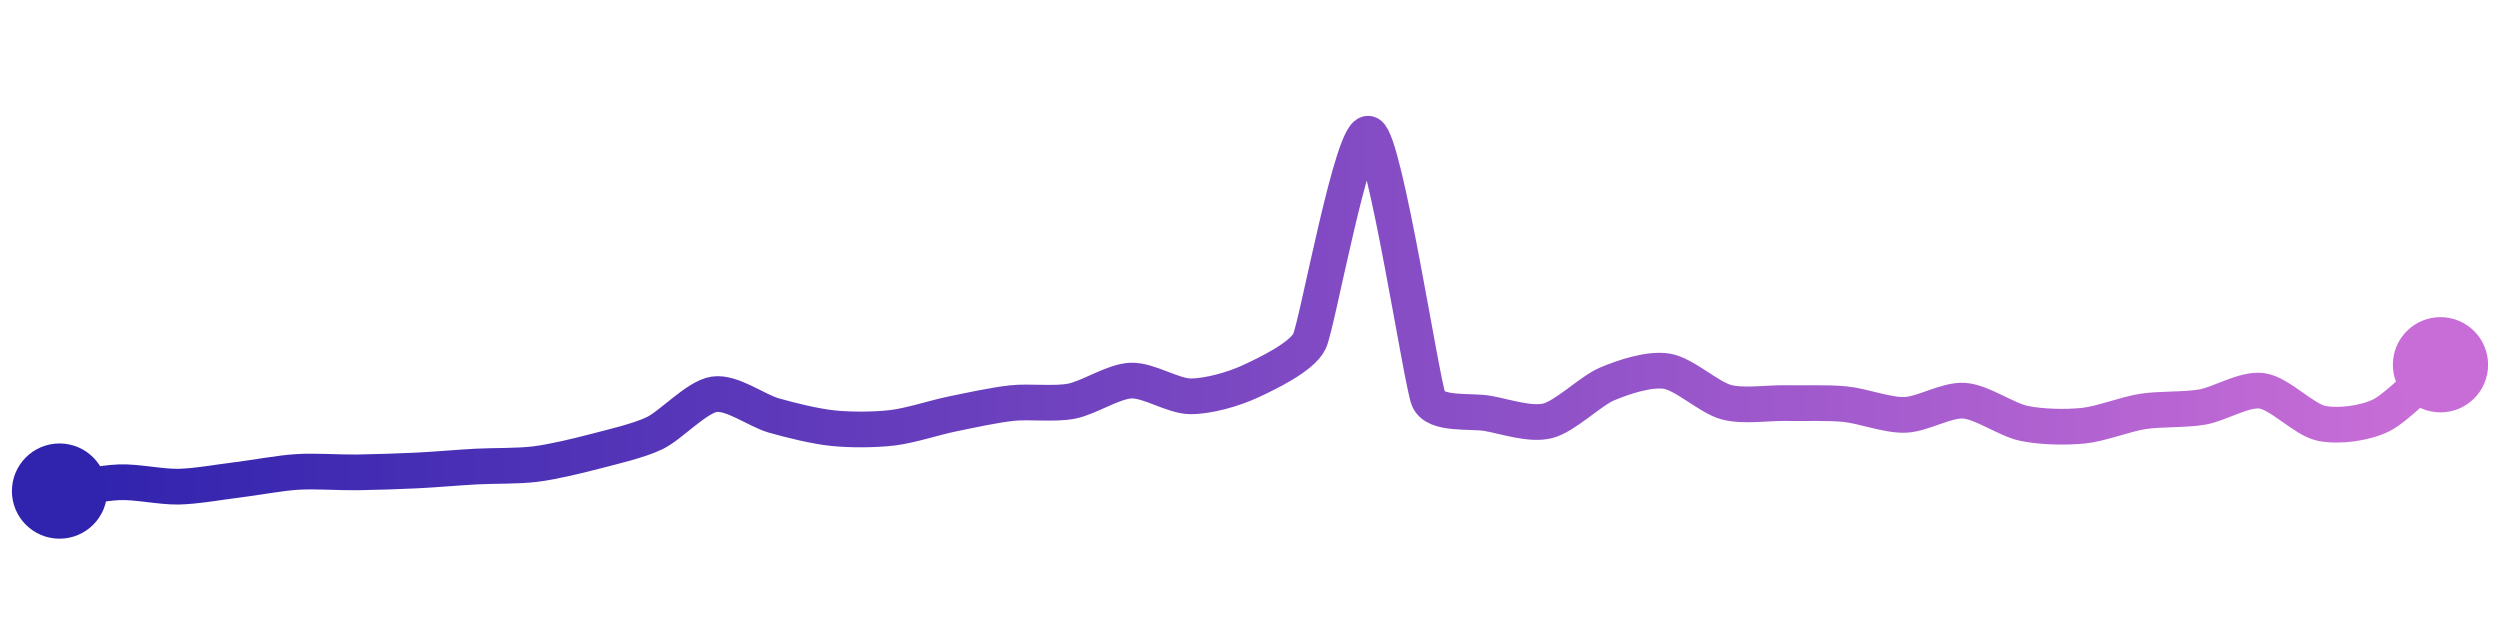 <svg width="200" height="50" viewBox="0 0 210 50" xmlns="http://www.w3.org/2000/svg">
    <defs>
        <linearGradient x1="0%" y1="0%" x2="100%" y2="0%" id="a">
            <stop stop-color="#3023AE" offset="0%"/>
            <stop stop-color="#C86DD7" offset="100%"/>
        </linearGradient>
    </defs>
    <path stroke="url(#a)"
          stroke-width="3"
          stroke-linejoin="round"
          stroke-linecap="round"
          d="M5 40 C 6.48 39.78, 8.5 39.32, 10 39.26 S 13.5 39.66, 15 39.63 S 18.51 39.23, 20 39.05 S 23.5 38.48, 25 38.39 S 28.5 38.45, 30 38.43 S 33.5 38.34, 35 38.27 S 38.5 38.02, 40 37.94 S 43.51 37.92, 45 37.73 S 48.55 37.04, 50 36.66 S 53.65 35.78, 55 35.13 S 58.52 32.09, 60 31.87 S 63.56 33.24, 65 33.65 S 68.51 34.57, 70 34.72 S 73.51 34.86, 75 34.68 S 78.53 33.82, 80 33.52 S 83.51 32.77, 85 32.61 S 88.53 32.73, 90 32.45 S 93.5 30.78, 95 30.72 S 98.5 32.03, 100 32.04 S 103.64 31.43, 105 30.8 S 109.35 28.76, 110 27.41 S 113.65 9.34, 115 10 S 119.41 30.9, 120 32.28 S 123.52 33.21, 125 33.48 S 128.54 34.46, 130 34.1 S 133.62 31.58, 135 31 S 138.52 29.7, 140 29.93 S 143.55 32.14, 145 32.53 S 148.5 32.58, 150 32.61 S 153.51 32.55, 155 32.7 S 158.5 33.64, 160 33.6 S 163.5 32.3, 165 32.41 S 168.53 34, 170 34.31 S 173.51 34.66, 175 34.51 S 178.52 33.54, 180 33.31 S 183.52 33.2, 185 32.94 S 188.51 31.38, 190 31.58 S 193.53 34.01, 195 34.31 S 198.65 34.31, 200 33.65 S 203.86 30.36, 205 29.39"
          fill="none"/>
    <circle r="4" cx="5" cy="40" fill="#3023AE"/>
    <circle r="4" cx="205" cy="29.39" fill="#C86DD7"/>      
</svg>